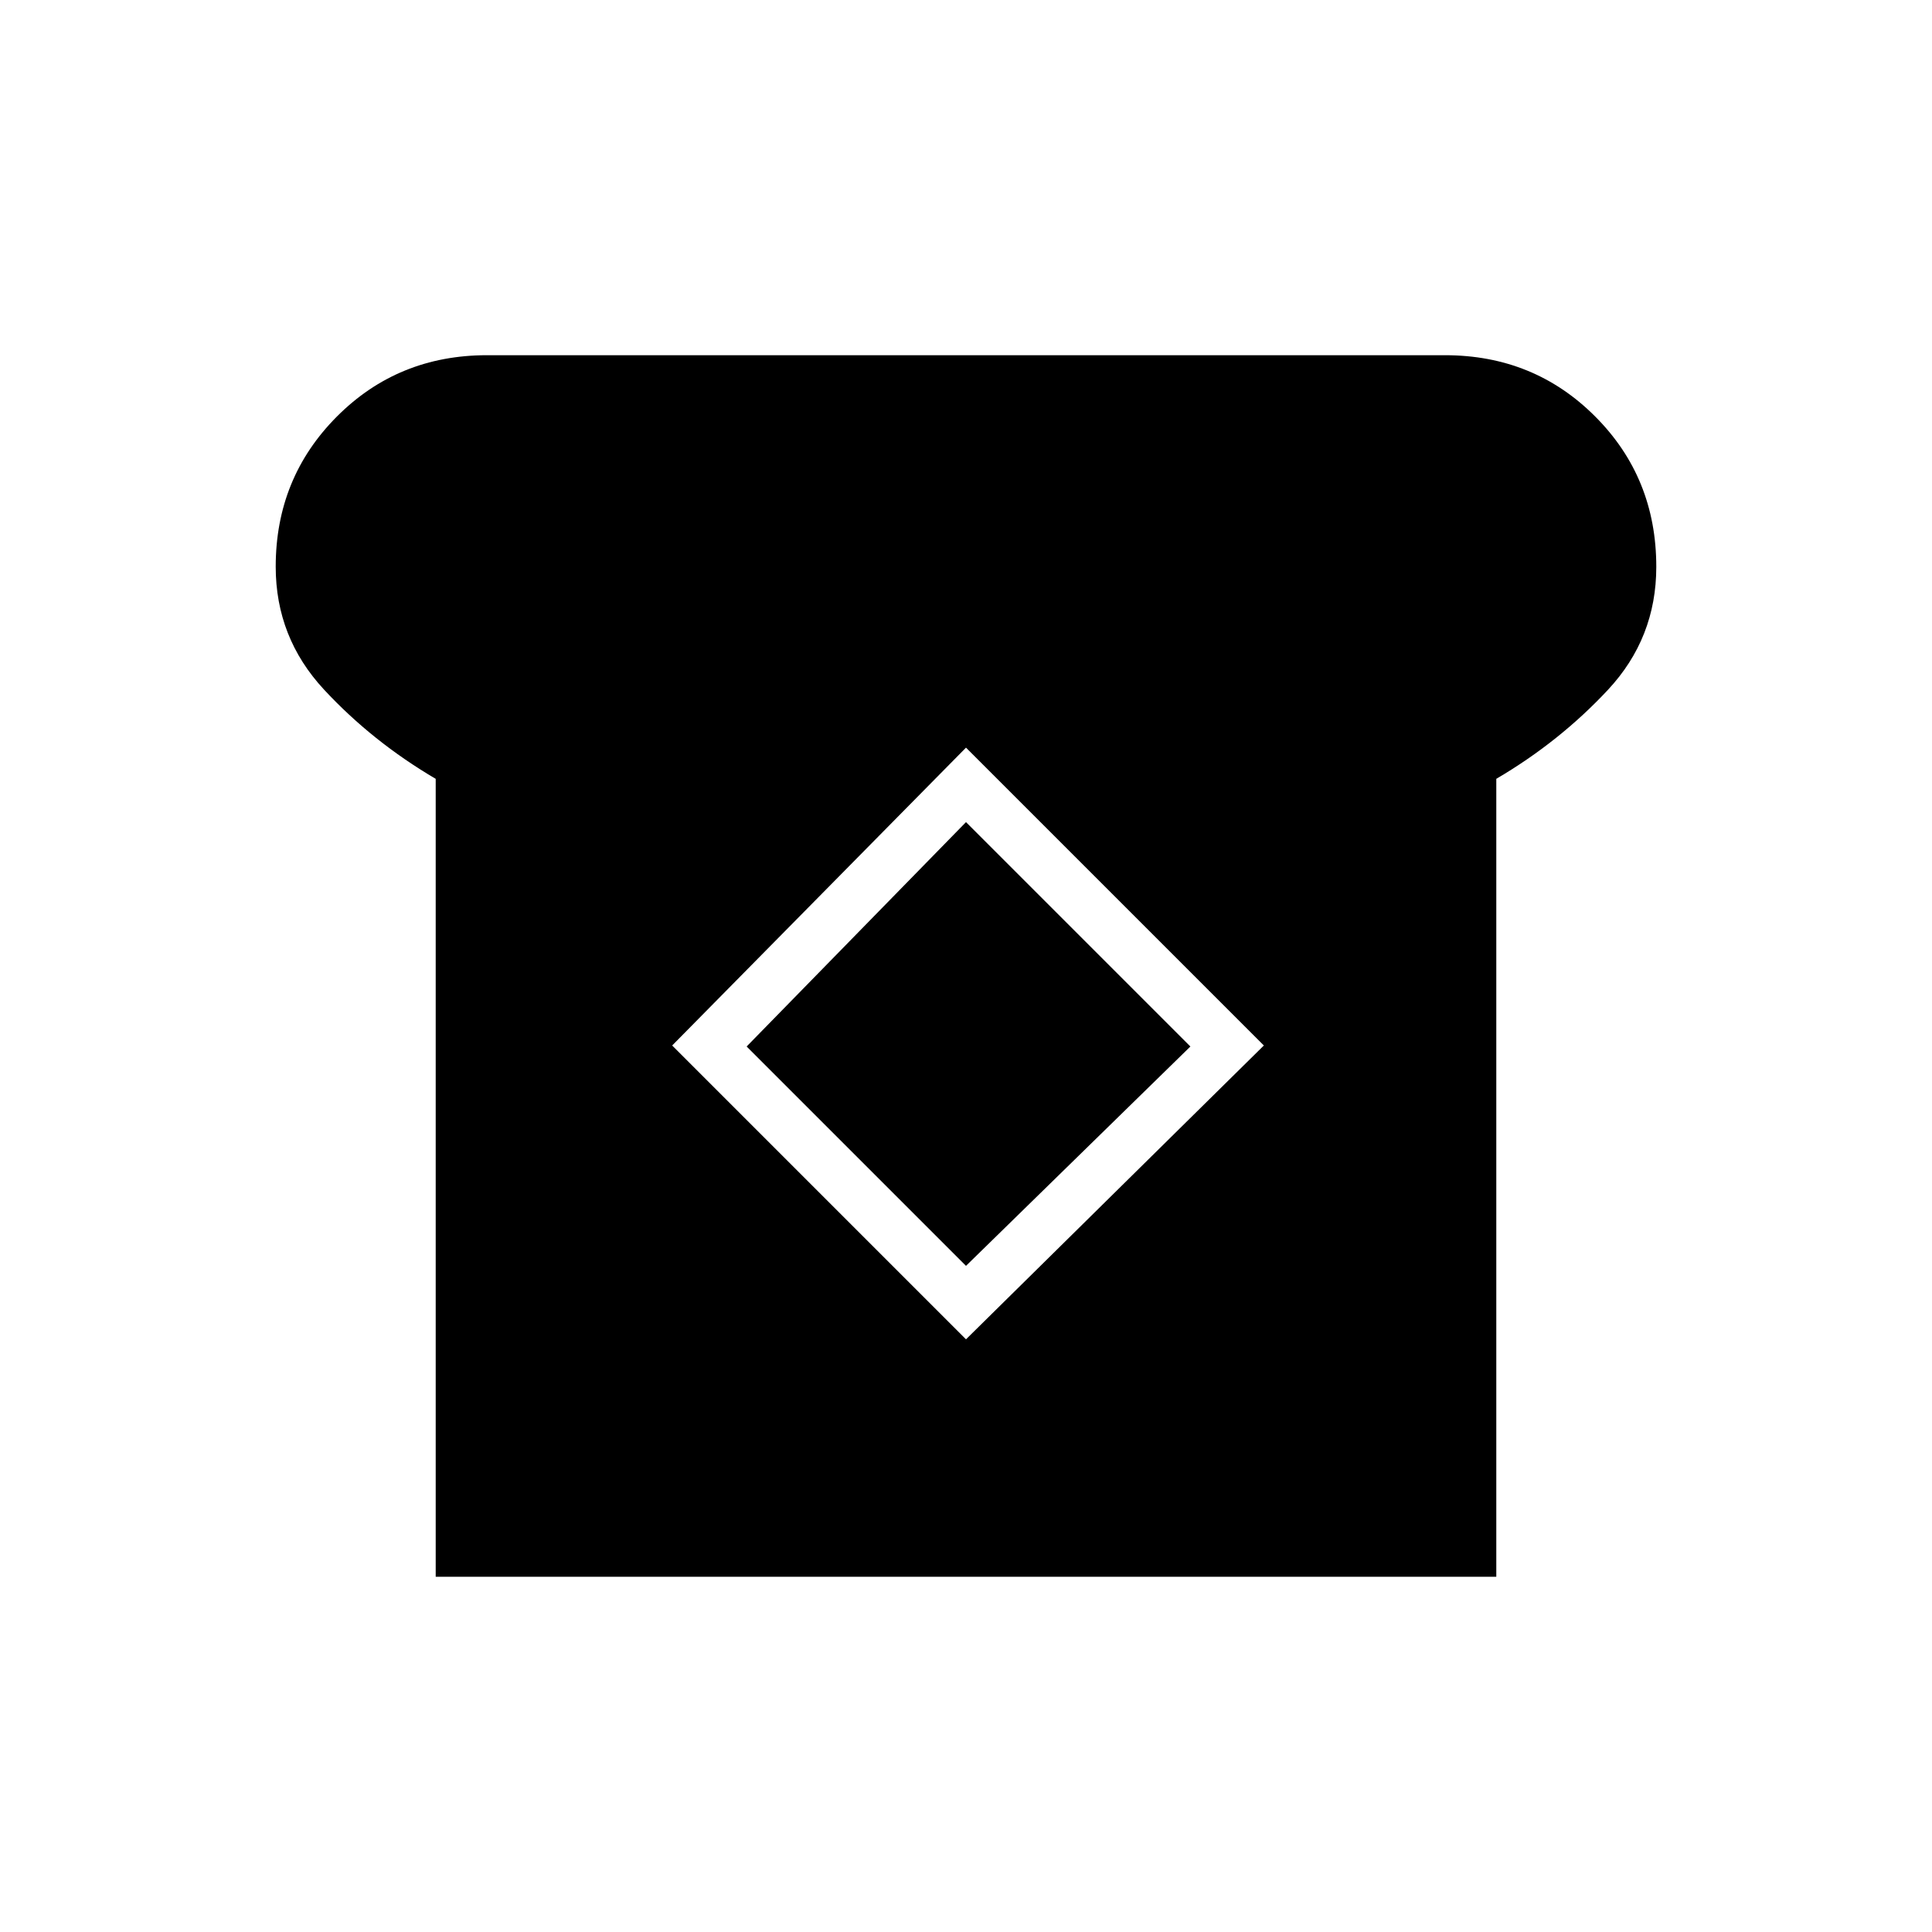 <svg xmlns="http://www.w3.org/2000/svg" height="24" viewBox="0 -960 960 960" width="24"><path d="M216.5-176.5V-573Q185-591.5 161-617.35t-24-61.06q0-44.09 30.38-74.59T242-783.5h476q44.24 0 74.62 30.43Q823-722.65 823-678.35q0 35.35-24 61.1T743.5-573v396.5h-527Zm263.5-118 148-146-148-148-146 148 146 146Zm0-36.5L371-440l109-111.5L591.5-440 480-331Z"/></svg>